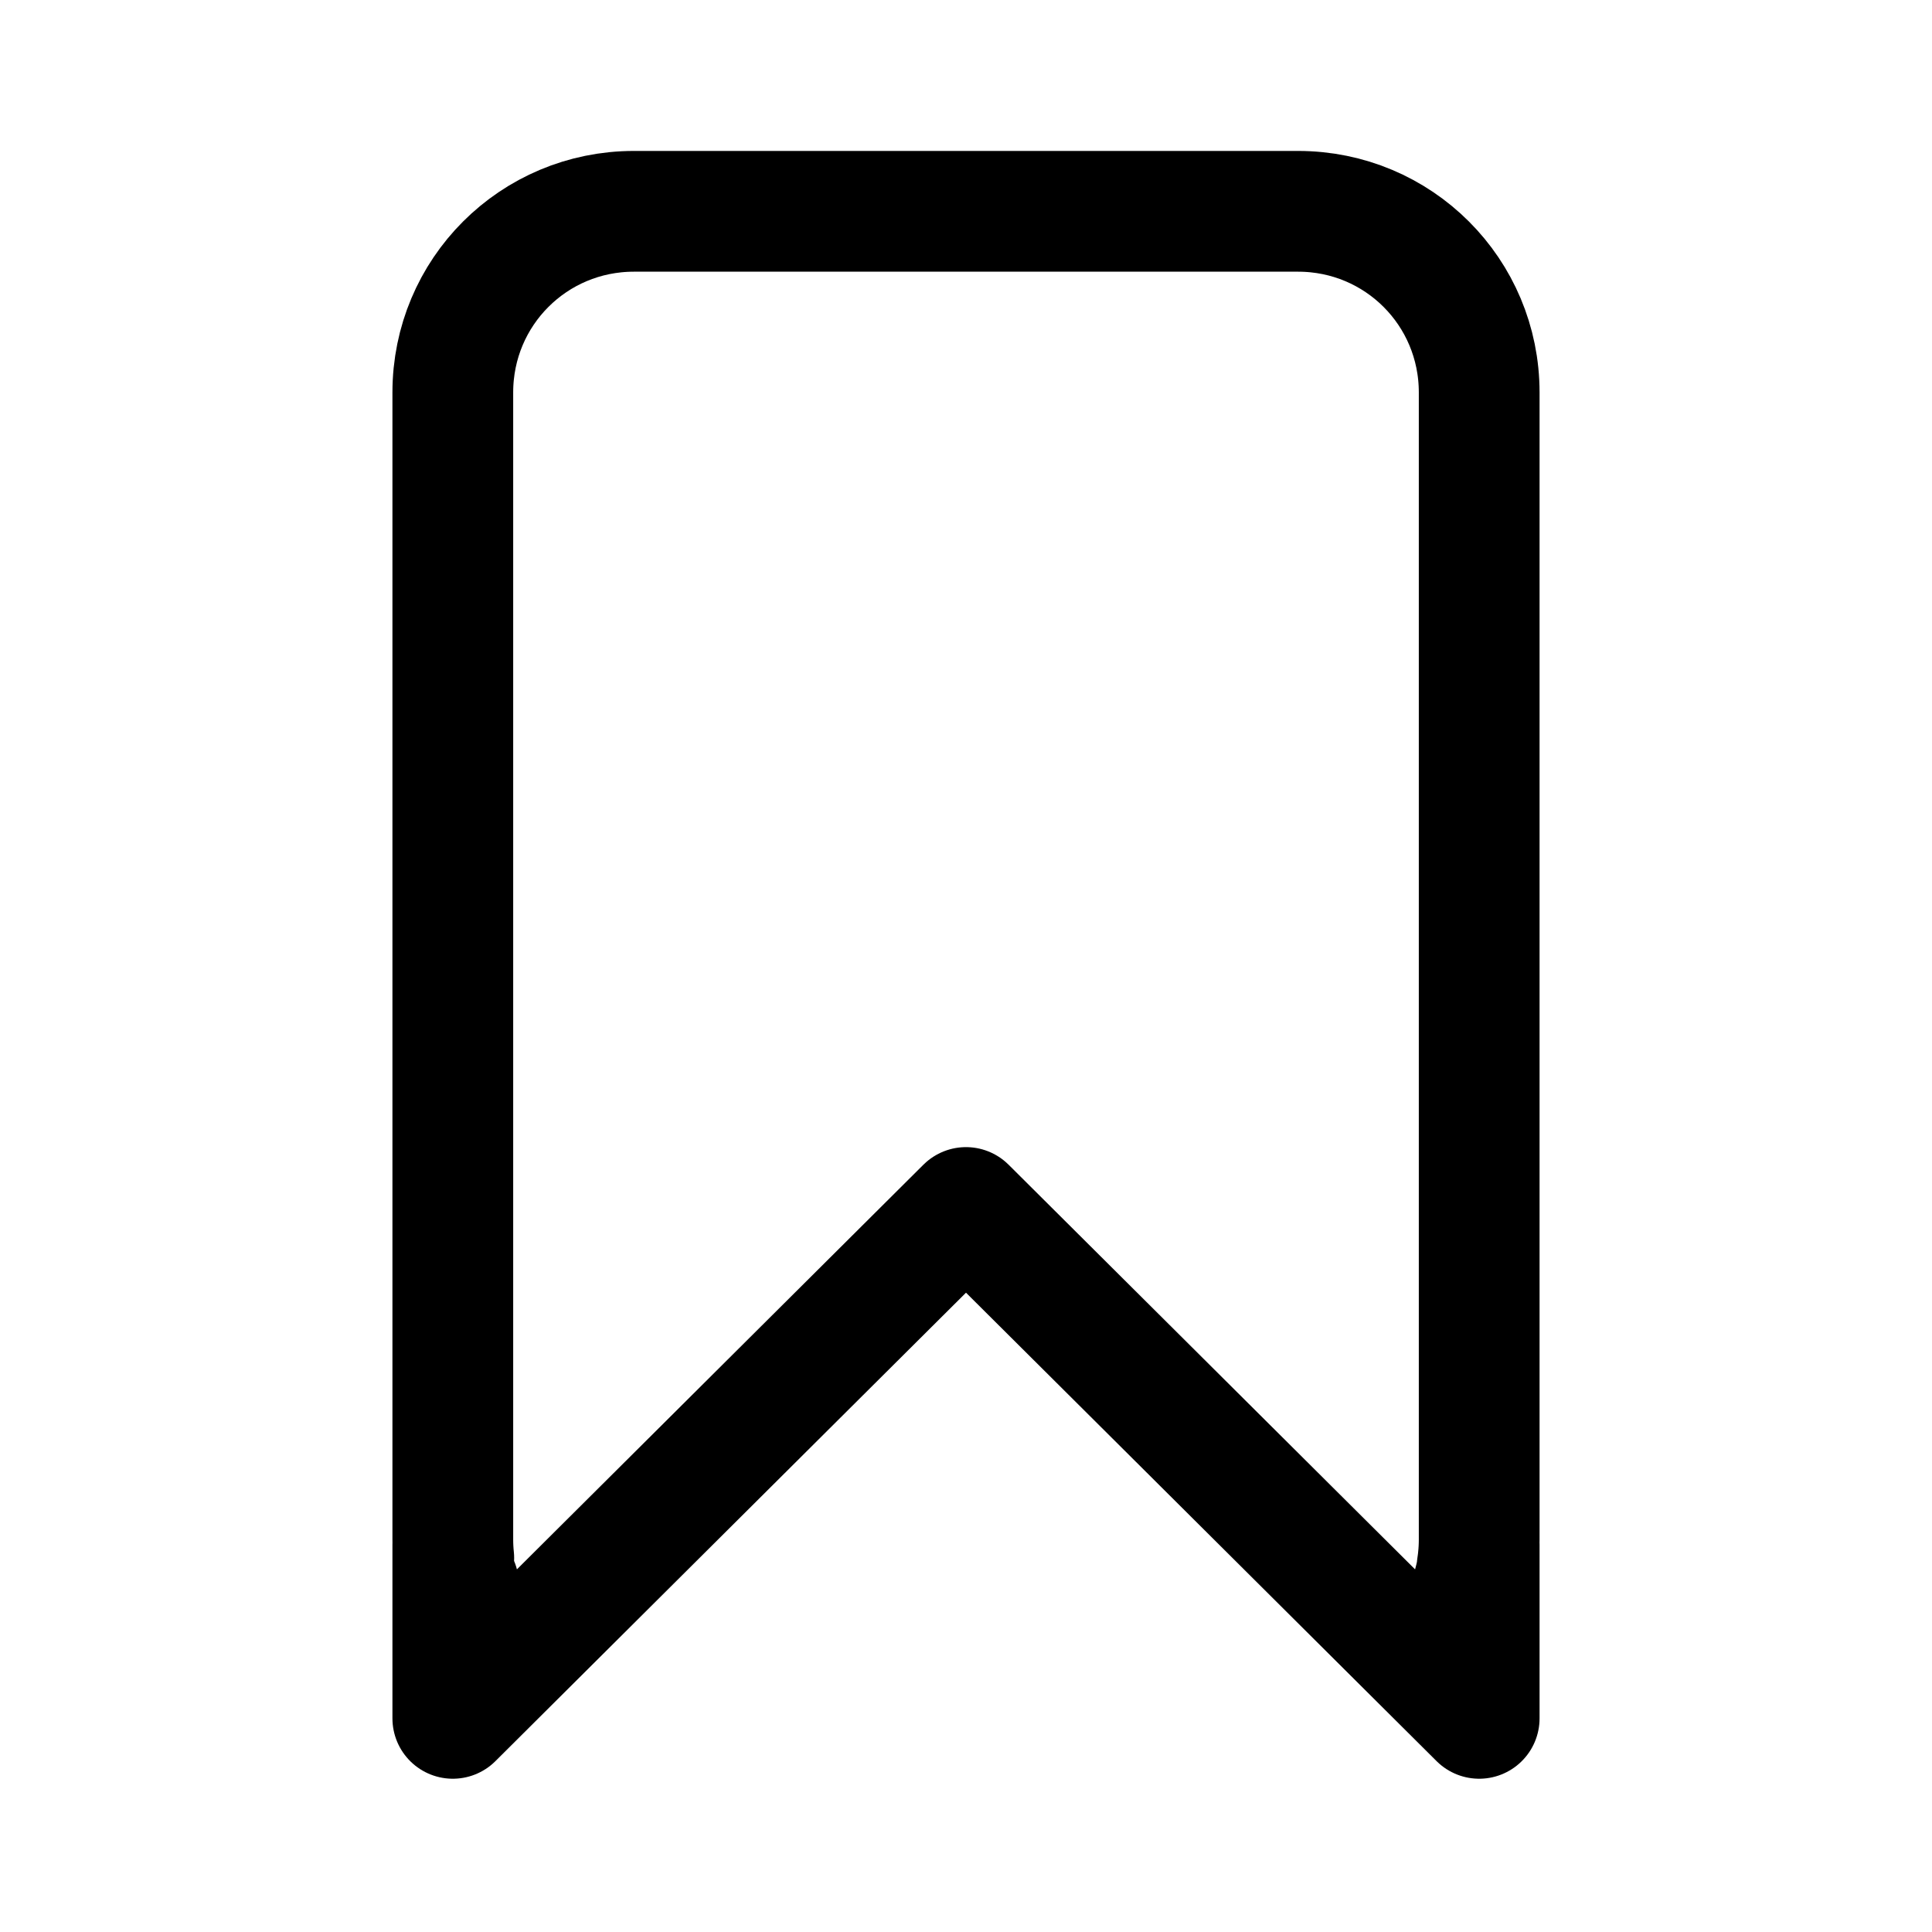 <svg
   viewBox="0 0 24 24"
   xmlns="http://www.w3.org/2000/svg"
   fill="none"
   stroke="currentColor"
   stroke-width="1.5">
  <path
       style="stroke-linecap:round;stroke-linejoin:round"
       d="M 7.875 2.625 C 6.628 2.625 5.625 3.628 5.625 4.875 L 5.625 13.875 L 5.625 19.125 C 5.625 19.202 5.629 19.279 5.637 19.354 C 5.631 19.297 5.626 19.241 5.625 19.184 L 5.625 21.346 L 6.27 20.704 L 12 15 L 17.73 20.704 C 17.756 20.678 17.78 20.652 17.804 20.625 C 17.78 20.651 17.755 20.679 17.73 20.704 L 18.375 21.346 L 18.375 19.184 C 18.374 19.241 18.369 19.297 18.363 19.354 C 18.36 19.391 18.354 19.428 18.349 19.465 C 18.354 19.428 18.36 19.391 18.363 19.354 C 18.371 19.279 18.375 19.202 18.375 19.125 L 18.375 13.875 L 18.375 4.875 C 18.375 3.628 17.372 2.625 16.125 2.625 L 7.875 2.625 Z M 18.331 19.576 C 18.324 19.613 18.314 19.646 18.305 19.682 C 18.296 19.717 18.286 19.755 18.275 19.79 C 18.265 19.825 18.253 19.858 18.24 19.893 C 18.228 19.927 18.216 19.959 18.202 19.992 C 18.174 20.059 18.142 20.125 18.108 20.189 C 18.091 20.22 18.074 20.252 18.056 20.282 C 18.037 20.313 18.02 20.343 18 20.373 C 17.98 20.403 17.96 20.432 17.939 20.461 C 17.96 20.432 17.98 20.403 18 20.373 C 18.02 20.343 18.037 20.313 18.056 20.282 C 18.074 20.251 18.091 20.22 18.108 20.189 C 18.142 20.125 18.174 20.059 18.202 19.992 C 18.216 19.959 18.228 19.927 18.24 19.893 C 18.253 19.858 18.265 19.825 18.275 19.79 C 18.286 19.755 18.296 19.718 18.305 19.682 C 18.314 19.647 18.324 19.612 18.331 19.576 Z M 5.695 19.682 C 5.704 19.718 5.714 19.755 5.725 19.79 C 5.735 19.825 5.747 19.858 5.76 19.893 C 5.747 19.858 5.735 19.825 5.725 19.79 C 5.714 19.755 5.704 19.717 5.695 19.682 Z M 5.798 19.992 C 5.826 20.059 5.858 20.125 5.892 20.189 C 5.909 20.22 5.926 20.251 5.944 20.282 C 5.926 20.252 5.909 20.22 5.892 20.189 C 5.858 20.125 5.826 20.059 5.798 19.992 Z" />
</svg>

